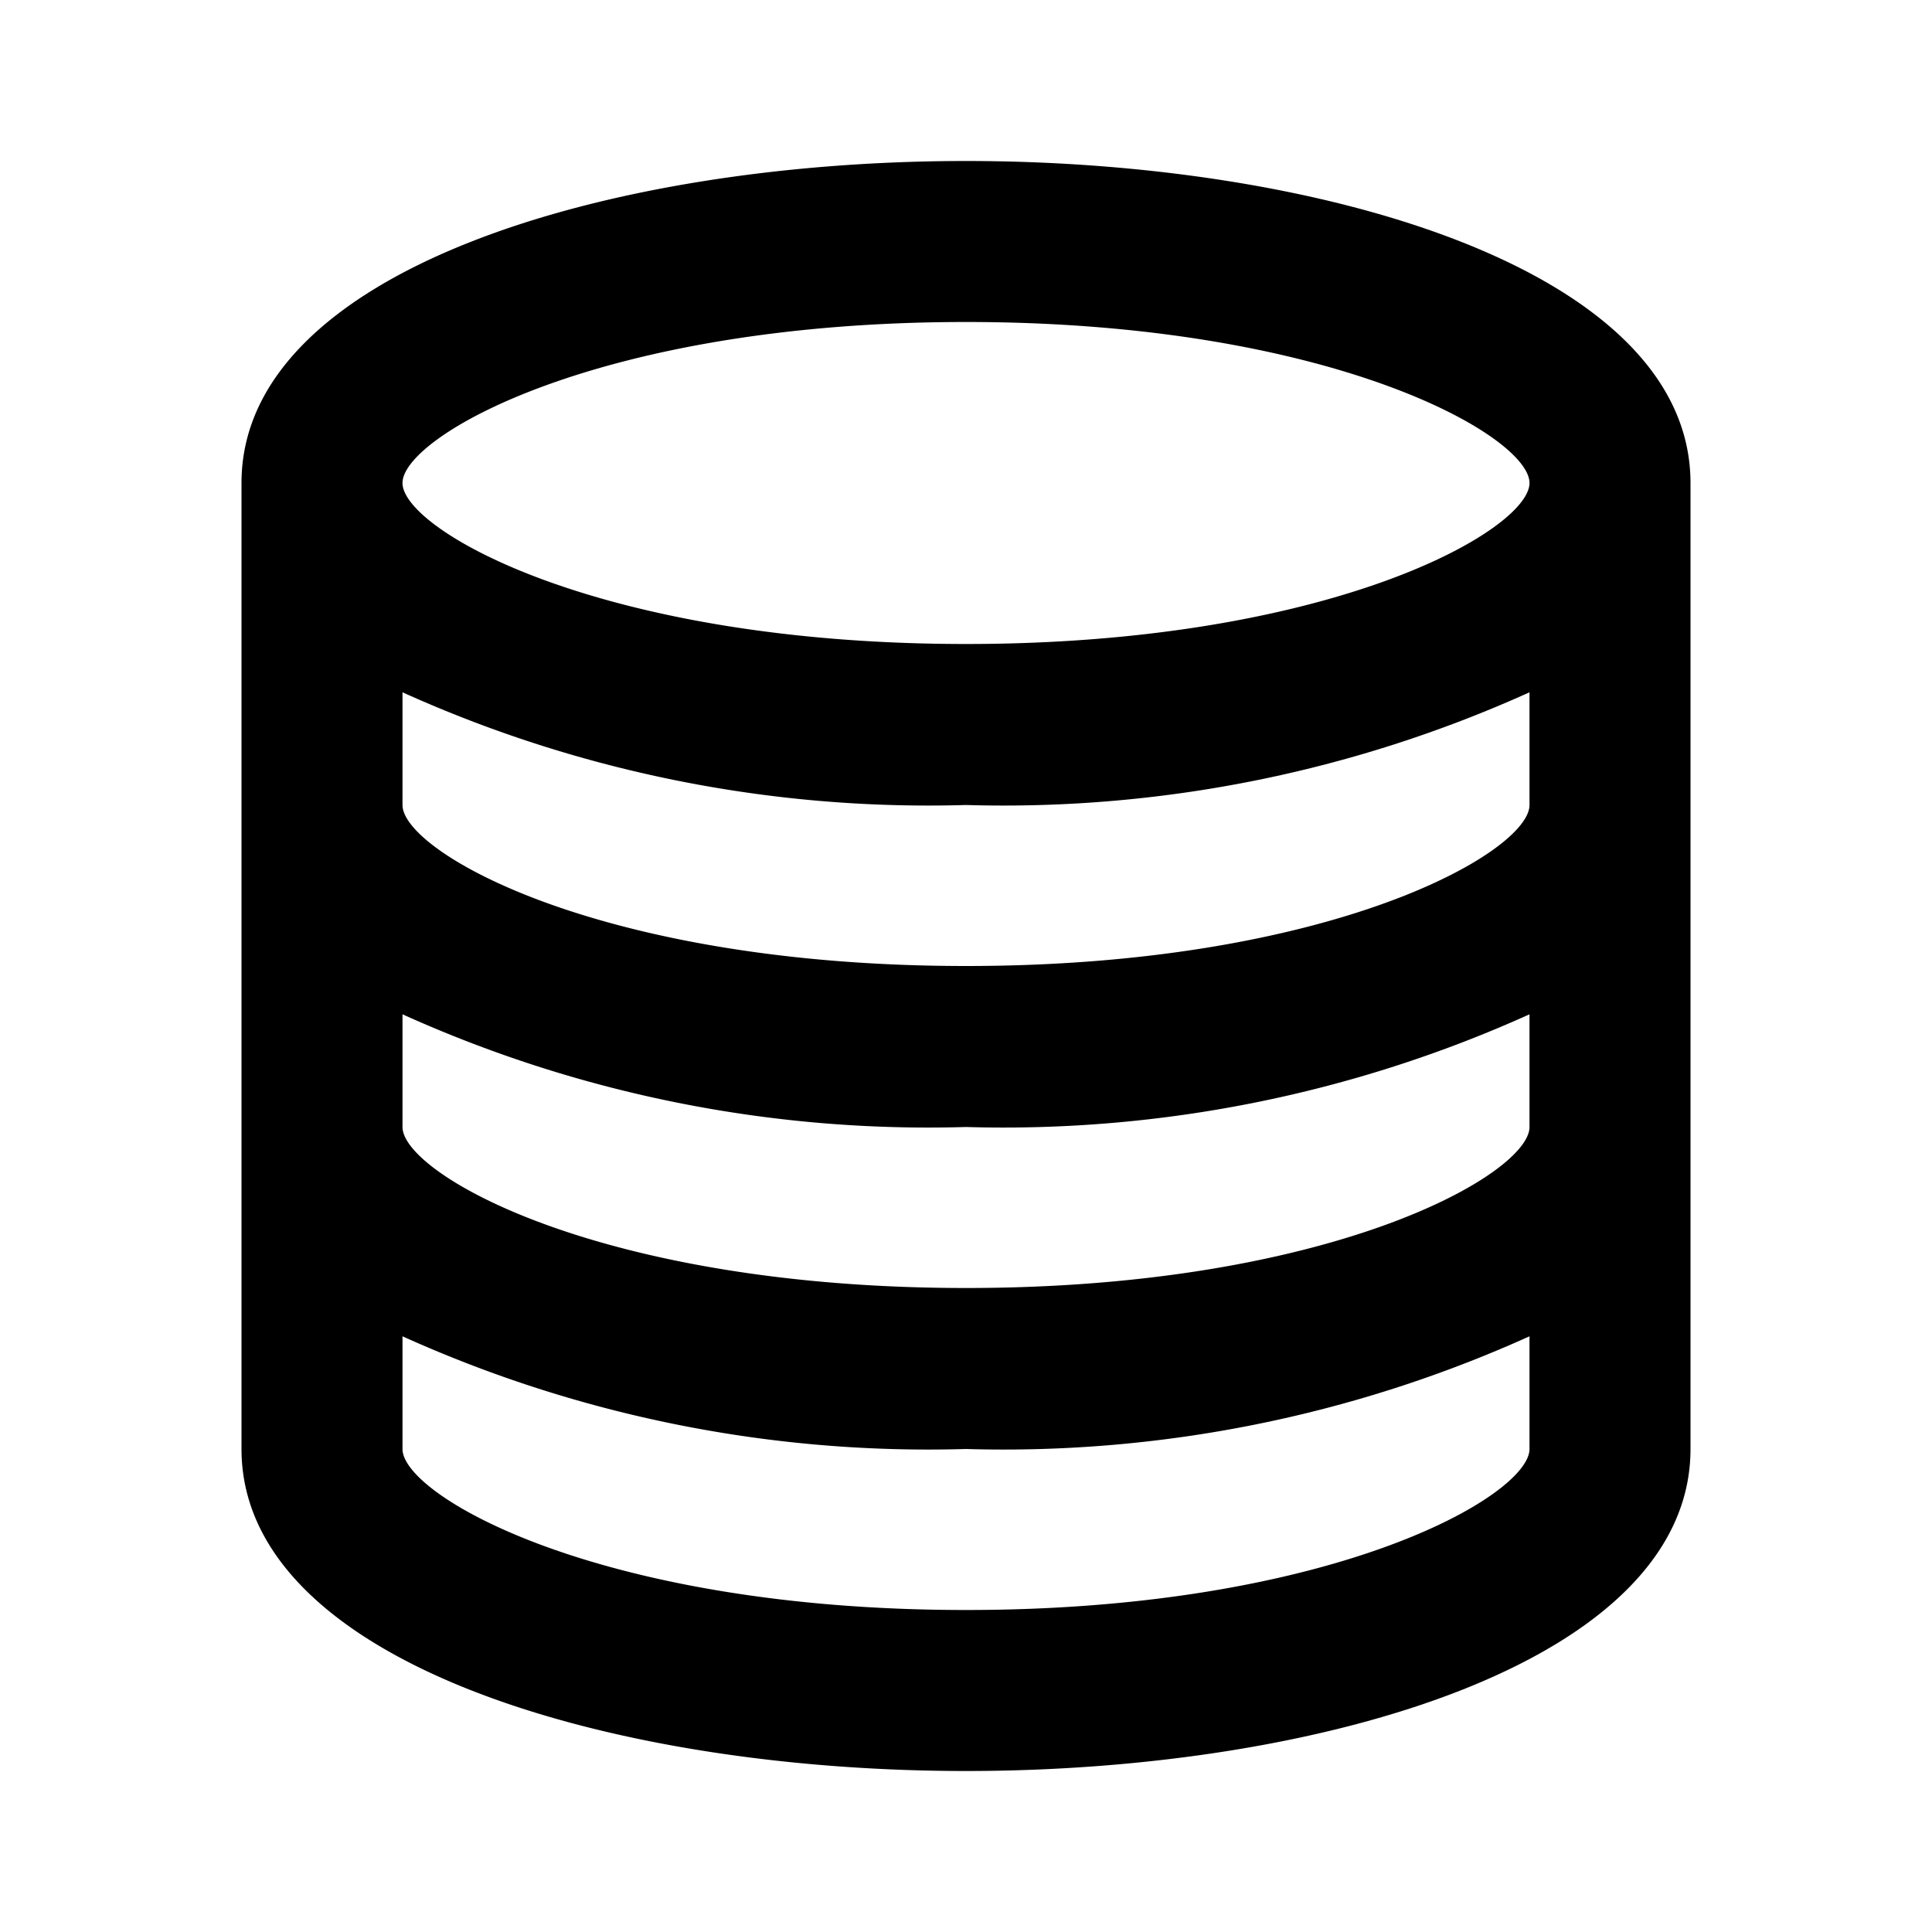 <svg xmlns="http://www.w3.org/2000/svg" viewBox="0 0 24 24"><title>_</title><path d="M12,2C7.53,2,3,3.37,3,6V18c0,2.63,4.53,4,9,4s9-1.37,9-4V6C21,3.37,16.47,2,12,2Zm0,2c4.55,0,7,1.42,7,2s-2.45,2-7,2S5,6.58,5,6,7.45,4,12,4Zm0,16c-4.55,0-7-1.42-7-2V16.6A15.86,15.86,0,0,0,12,18a15.87,15.87,0,0,0,7-1.4V18C19,18.58,16.55,20,12,20Zm0-4c-4.55,0-7-1.42-7-2V12.6A15.86,15.86,0,0,0,12,14a15.87,15.87,0,0,0,7-1.4V14C19,14.58,16.55,16,12,16Zm0-4c-4.55,0-7-1.42-7-2V8.6A15.87,15.87,0,0,0,12,10a15.87,15.87,0,0,0,7-1.4V10C19,10.58,16.55,12,12,12Z"/></svg>